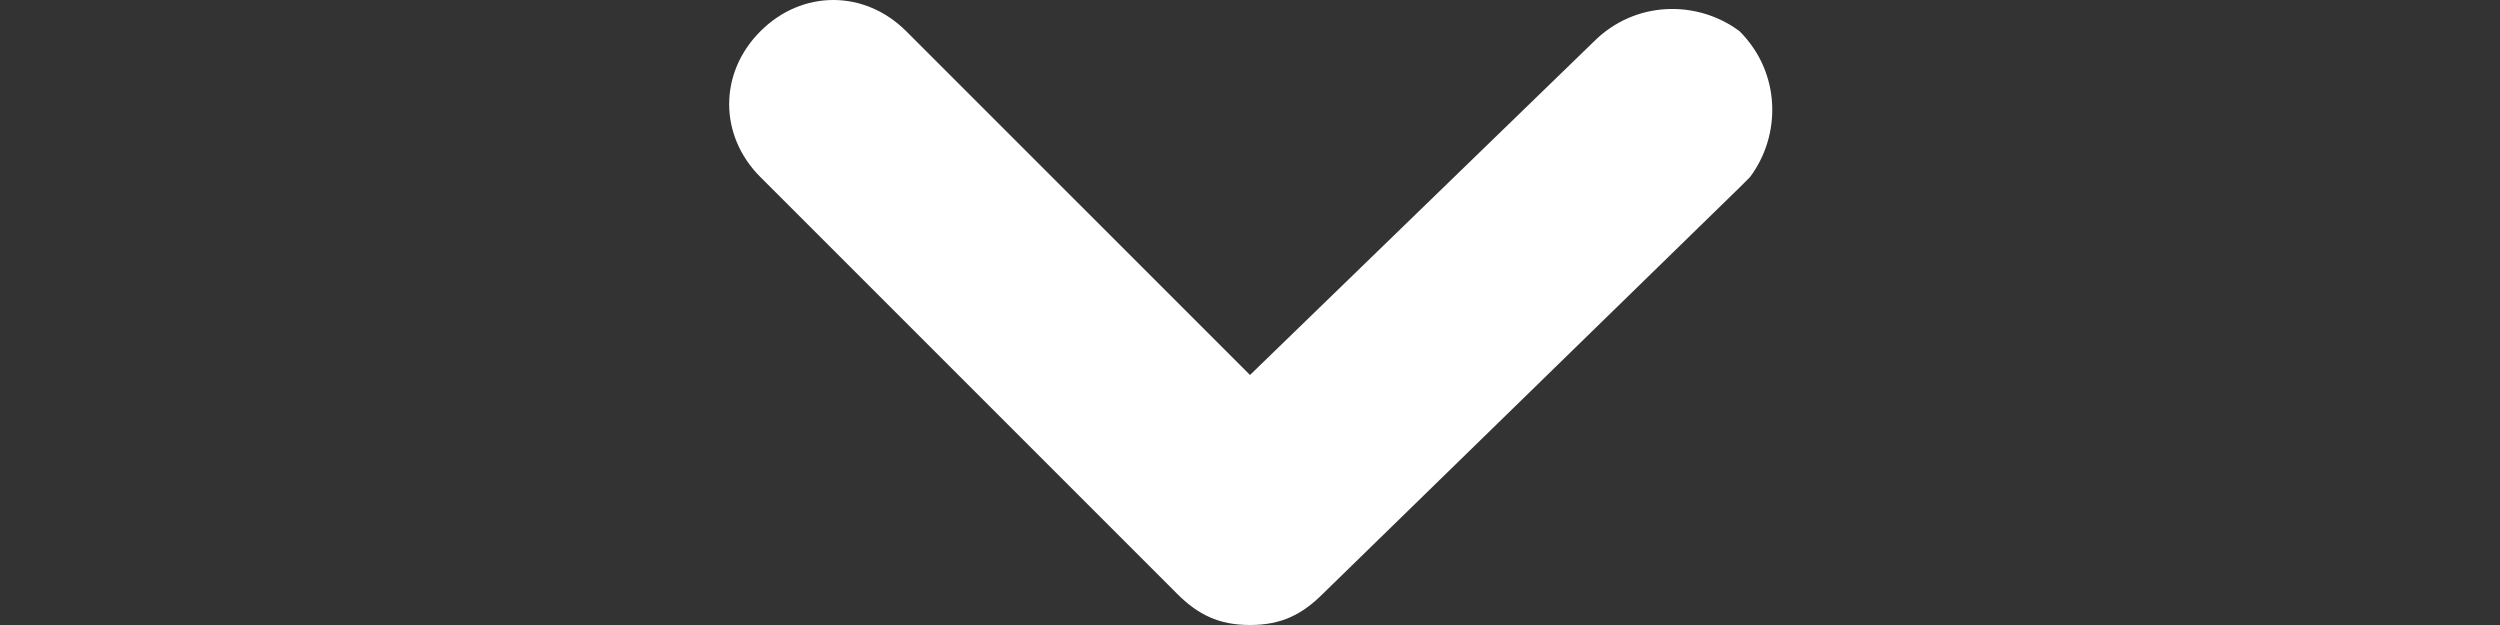 <?xml version="1.0" encoding="utf-8"?>
<!-- Generator: Adobe Illustrator 25.2.3, SVG Export Plug-In . SVG Version: 6.00 Build 0)  -->
<svg version="1.1" id="Layer_1" xmlns="http://www.w3.org/2000/svg" xmlns:xlink="http://www.w3.org/1999/xlink" x="0px" y="0px"
	 viewBox="0 0 24 6" style="enable-background:new 0 0 24 6;" xml:space="preserve">
<rect x="0" y="0" width="24" height="6" fill="#333333" stroke="none"/>
<style type="text/css">
	.st0{fill-opacity:0;}
	.st1{fill:#FFFFFF;fill-opacity:0;}
	.st2{fill:#FFFFFF;}
</style>
<g>
	<g>
		<line class="st0" x1="24" y1="6" x2="0" y2="6"/>
	</g>
</g>
<g>
	<g>
		<rect x="0" y="-9.5" class="st1" width="24" height="24"/>
		<path class="st2" d="M12,6c-0.3,0-0.5-0.1-0.7-0.3l-4-4c-0.4-0.4-0.4-1,0-1.4s1-0.4,1.4,0L12,3.6l3.3-3.2c0.4-0.4,1-0.4,1.4-0.1
			c0.4,0.4,0.4,1,0.1,1.4c0,0-0.1,0.1-0.1,0.1l-4,3.9C12.5,5.9,12.3,6,12,6z"/>
	</g>
</g>
</svg>
